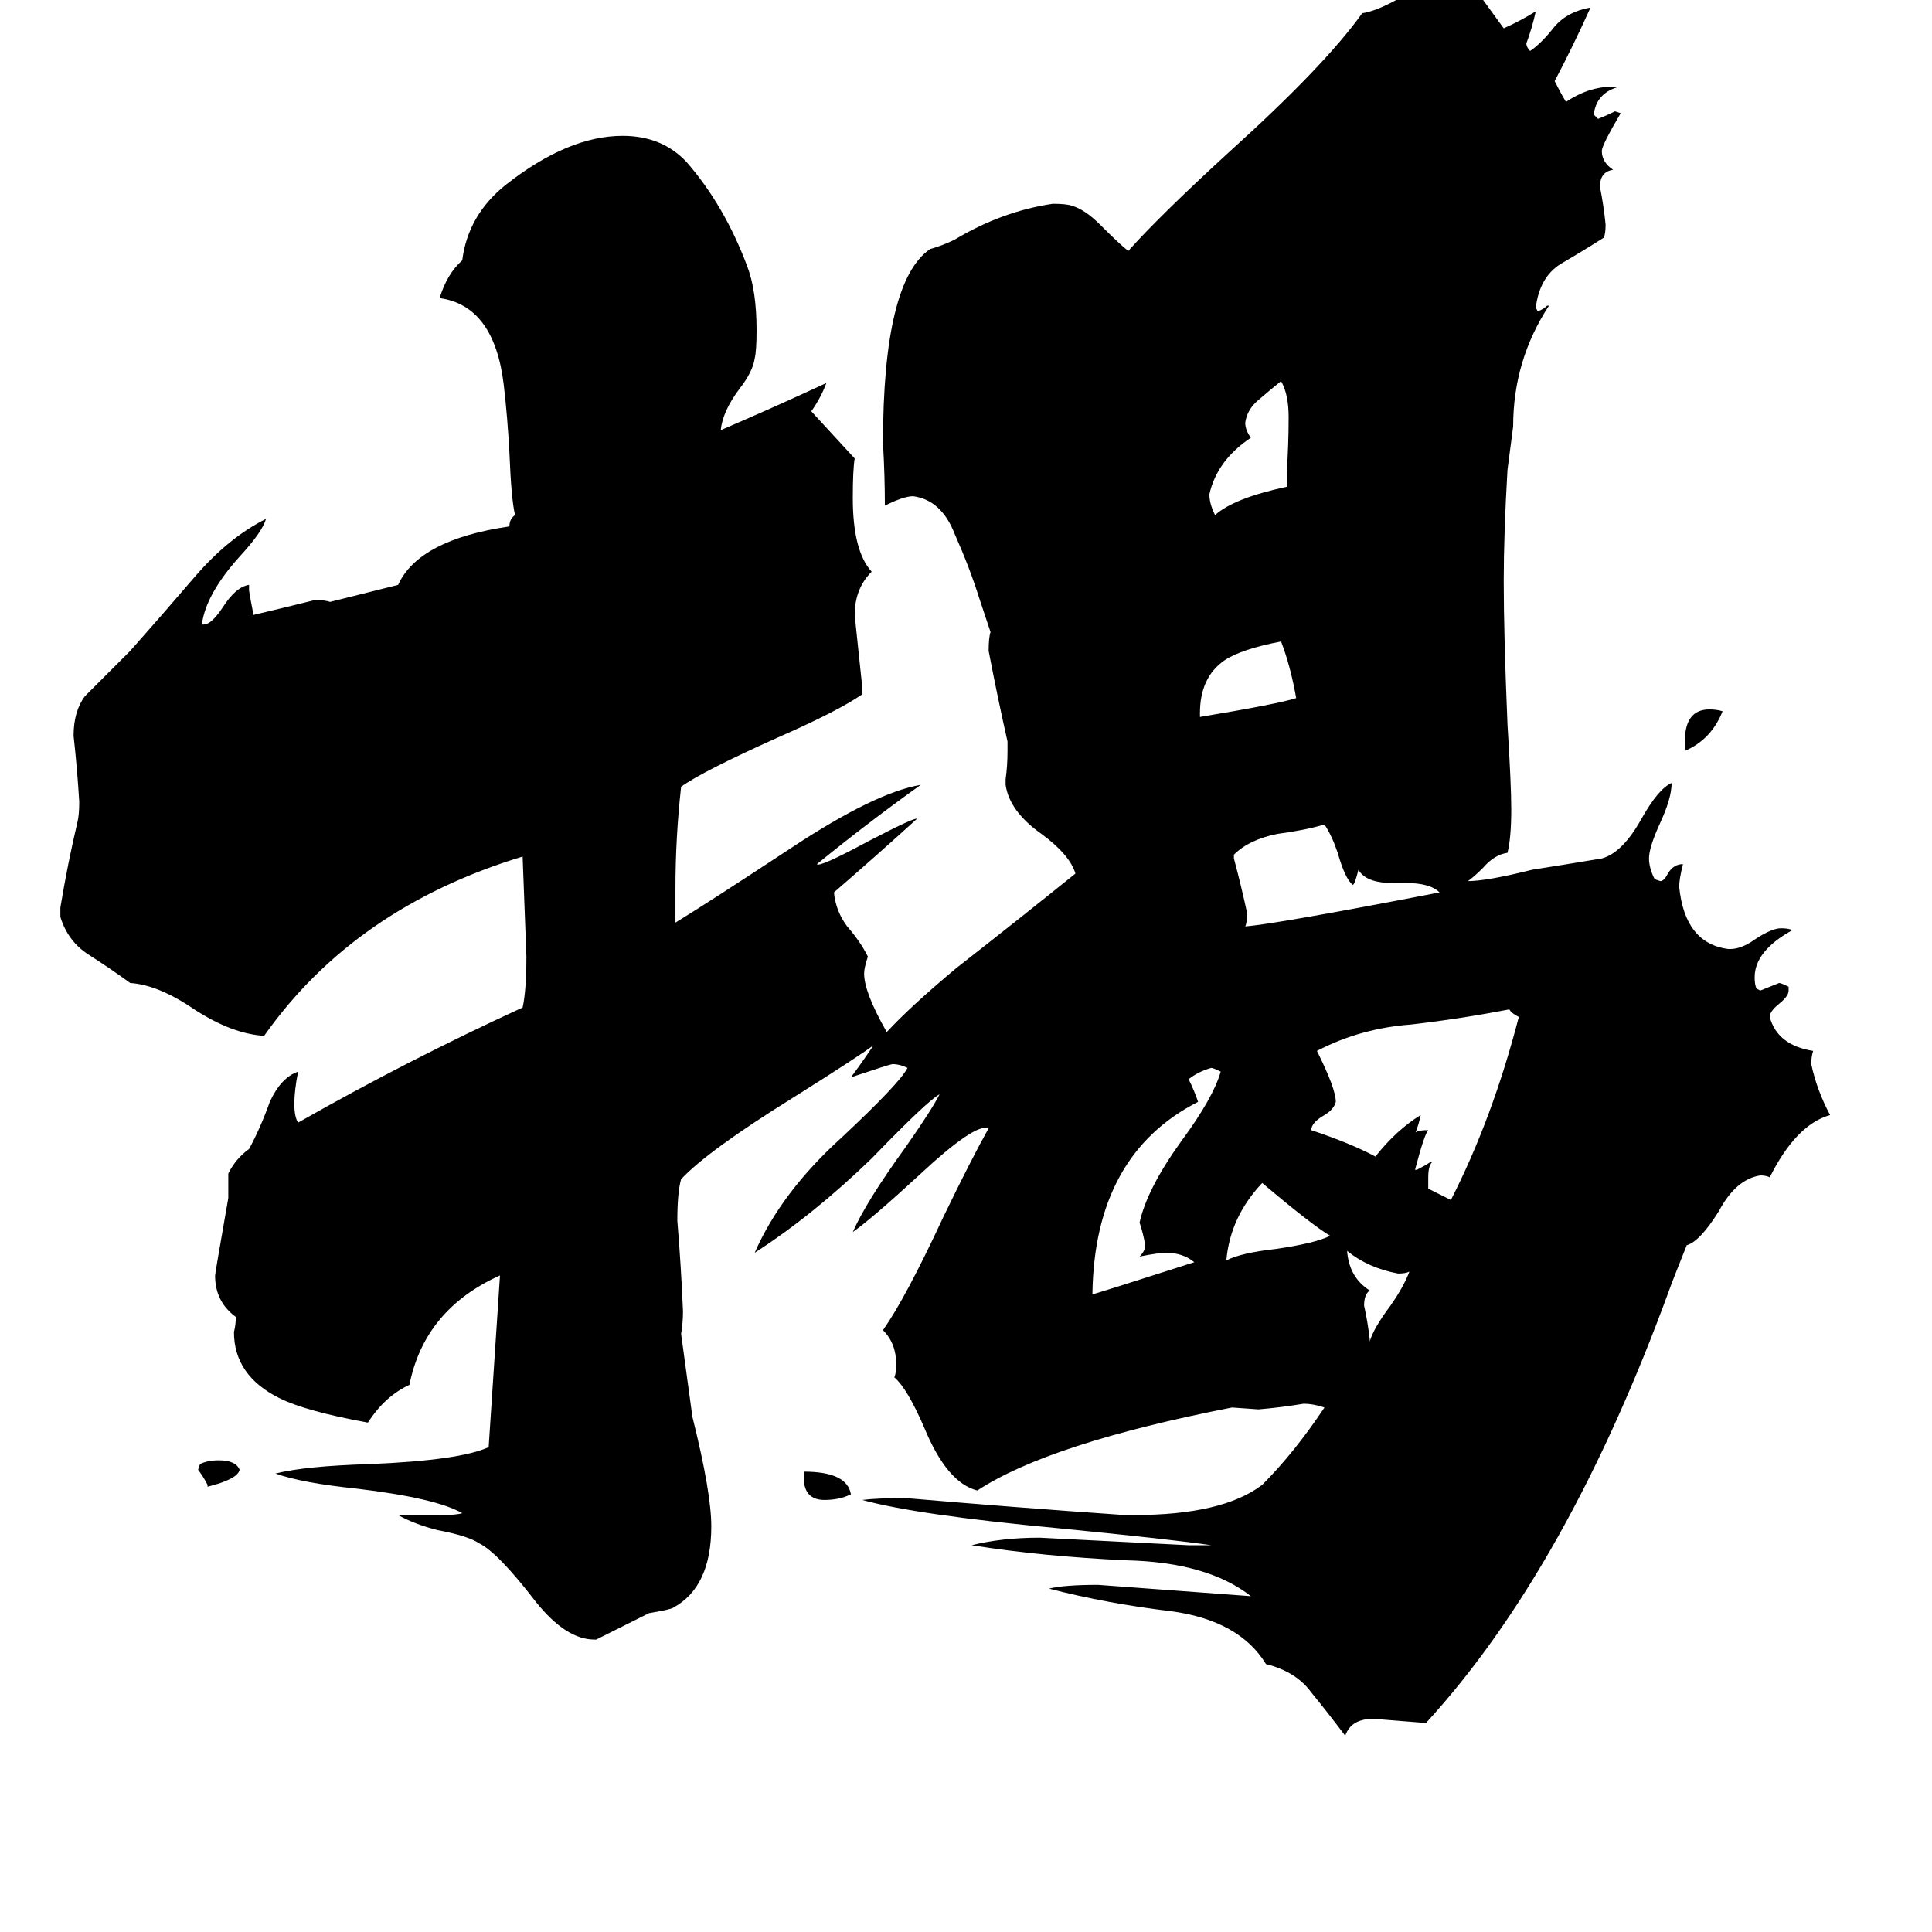 <svg xmlns="http://www.w3.org/2000/svg" viewBox="0 -800 1024 1024">
	<path fill="#000000" d="M893 -402V-407Q893 -424 906 -424Q910 -424 913 -423Q907 -408 893 -402ZM426 -17V-20Q449 -20 451 -8Q445 -5 437 -5Q426 -5 426 -17ZM726 -90V-89Q728 -96 737 -108Q744 -118 747 -126Q745 -125 741 -125Q725 -128 714 -137Q715 -123 726 -116Q723 -114 723 -108Q725 -99 726 -90ZM705 -145Q695 -151 669 -173Q652 -155 650 -132Q658 -136 676 -138Q697 -141 705 -145ZM636 -422V-420Q678 -427 687 -430Q684 -447 679 -460Q658 -456 649 -450Q636 -441 636 -422ZM682 -542V-550Q683 -564 683 -579Q683 -591 679 -598Q674 -594 667 -588Q661 -583 660 -576Q660 -572 663 -568Q645 -556 641 -538Q641 -533 644 -527Q654 -536 682 -542ZM604 -134Q607 -137 607 -140Q606 -146 604 -152Q608 -170 626 -195Q643 -218 647 -232Q643 -234 642 -234Q635 -232 630 -228Q633 -222 635 -216Q580 -188 579 -114Q580 -114 633 -131Q627 -136 618 -136Q614 -136 604 -134ZM745 -332H738Q724 -332 720 -339Q718 -331 717 -331Q713 -334 709 -348Q706 -357 702 -363Q692 -360 677 -358Q662 -355 654 -347V-345Q658 -330 661 -316Q661 -311 660 -309Q675 -310 763 -327Q758 -332 745 -332ZM757 -176V-170Q763 -167 769 -164Q791 -207 805 -261Q801 -263 800 -265Q774 -260 748 -257Q721 -255 698 -243Q708 -223 708 -216Q707 -212 702 -209Q695 -205 695 -201Q716 -194 729 -187Q740 -201 753 -209Q752 -204 750 -199Q750 -201 757 -201Q755 -199 750 -180H751Q755 -182 758 -184H759Q757 -182 757 -176ZM110 -12V-13Q108 -17 105 -21L106 -24Q110 -26 116 -26Q125 -26 127 -21Q126 -16 110 -12ZM470 -253Q483 -267 507 -287Q539 -312 570 -337Q567 -347 552 -358Q535 -370 533 -384V-387Q534 -394 534 -402V-407Q529 -429 524 -455Q524 -462 525 -465L519 -483Q514 -499 506 -517Q499 -535 484 -537Q479 -537 469 -532Q469 -548 468 -565Q468 -651 493 -668Q500 -670 506 -673Q531 -688 558 -692Q565 -692 568 -691Q575 -689 583 -681Q594 -670 598 -667Q615 -686 651 -719Q702 -765 722 -793Q729 -794 740 -800Q758 -809 768 -809Q771 -809 781 -807L797 -785Q806 -789 814 -794Q812 -785 809 -777Q809 -775 811 -773Q817 -777 824 -786Q831 -794 843 -796Q834 -776 824 -757Q827 -751 830 -746Q842 -754 854 -754H858Q847 -751 845 -741V-739L847 -737Q852 -739 856 -741L859 -740Q849 -723 849 -720Q849 -714 855 -710Q848 -709 848 -701Q850 -691 851 -681Q851 -676 850 -674Q839 -667 827 -660Q816 -653 814 -637L815 -635Q818 -636 820 -638H821Q802 -609 802 -574L799 -551Q797 -517 797 -492Q797 -464 799 -416Q801 -384 801 -371Q801 -356 799 -348Q792 -347 786 -340Q781 -335 778 -333Q788 -333 812 -339Q831 -342 849 -345Q860 -348 870 -366Q879 -382 886 -385Q886 -377 880 -364Q874 -351 874 -345Q874 -340 877 -334L880 -333Q882 -333 884 -337Q887 -342 892 -342Q890 -334 890 -330Q893 -300 916 -297H917Q923 -297 930 -302Q939 -308 944 -308Q948 -308 950 -307Q930 -296 930 -282Q930 -278 931 -276L933 -275Q938 -277 943 -279Q944 -279 948 -277V-275Q948 -272 943 -268Q938 -264 938 -261Q942 -246 961 -243Q960 -240 960 -236Q963 -222 970 -209Q952 -204 938 -176Q936 -177 933 -177Q920 -175 911 -158Q901 -142 894 -140Q886 -120 885 -117Q831 31 756 113H753Q741 112 728 111Q716 111 713 120Q704 108 695 97Q687 86 671 82Q657 59 621 54Q587 50 556 42Q564 40 582 40Q623 43 663 46Q640 28 597 27Q553 25 515 19Q531 15 551 15Q591 17 630 19H642Q622 16 561 10Q486 3 457 -5Q465 -6 480 -6Q538 -1 596 3H601Q648 3 669 -13Q686 -30 702 -54Q696 -56 691 -56Q679 -54 667 -53L653 -54Q556 -35 518 -10Q502 -14 490 -43Q481 -64 474 -70Q475 -72 475 -77Q475 -88 468 -95Q480 -112 500 -155Q515 -186 524 -202Q517 -205 487 -177Q462 -154 452 -147Q459 -163 480 -192Q494 -212 498 -220Q492 -217 462 -186Q431 -156 400 -136Q414 -168 446 -197Q477 -226 481 -234Q477 -236 473 -236Q472 -236 451 -229Q457 -237 463 -246Q455 -240 420 -218Q375 -190 361 -175Q359 -168 359 -153Q361 -129 362 -105Q362 -99 361 -93L367 -49Q377 -9 377 9Q377 41 357 52Q356 53 344 55Q330 62 316 69H315Q300 69 284 49Q264 23 254 18Q248 14 232 11Q220 8 211 3H234Q242 3 245 2Q231 -6 189 -11Q160 -14 146 -19Q162 -23 196 -24Q244 -26 259 -33Q262 -78 265 -124Q225 -106 217 -66Q204 -60 195 -46Q162 -52 148 -59Q124 -71 124 -94Q125 -98 125 -102Q114 -110 114 -124Q114 -125 121 -165V-178Q125 -186 132 -191Q138 -202 143 -216Q149 -229 158 -232Q156 -222 156 -215Q156 -208 158 -205Q216 -238 277 -266Q279 -275 279 -293Q278 -319 277 -346Q188 -319 140 -251Q123 -252 103 -265Q84 -278 69 -279Q58 -287 47 -294Q36 -301 32 -314V-319Q36 -343 41 -364Q42 -368 42 -375Q41 -392 39 -410Q39 -423 45 -431Q57 -443 69 -455Q85 -473 103 -494Q121 -515 141 -525Q139 -518 127 -505Q109 -485 107 -469H108Q112 -469 118 -478Q125 -489 132 -490V-487Q133 -481 134 -476V-474Q151 -478 167 -482Q172 -482 175 -481L211 -490Q222 -514 270 -521Q270 -525 273 -527Q271 -535 270 -560Q269 -579 267 -596Q262 -638 233 -642Q237 -655 245 -662Q248 -686 268 -702Q301 -728 330 -728Q351 -728 364 -714Q384 -691 396 -659Q401 -646 401 -625Q401 -614 400 -610Q399 -603 392 -594Q383 -582 382 -572Q410 -584 438 -597Q435 -589 430 -582Q442 -569 453 -557Q452 -551 452 -536Q452 -508 462 -497Q453 -488 453 -474Q455 -455 457 -436V-432Q444 -423 412 -409Q372 -391 361 -383Q358 -356 358 -329V-311Q376 -322 420 -351Q464 -380 488 -384Q460 -364 433 -342Q434 -340 460 -354Q485 -367 486 -366Q464 -346 442 -327Q443 -317 449 -309Q456 -301 460 -293Q458 -287 458 -284Q458 -274 470 -253Z"/>
</svg>